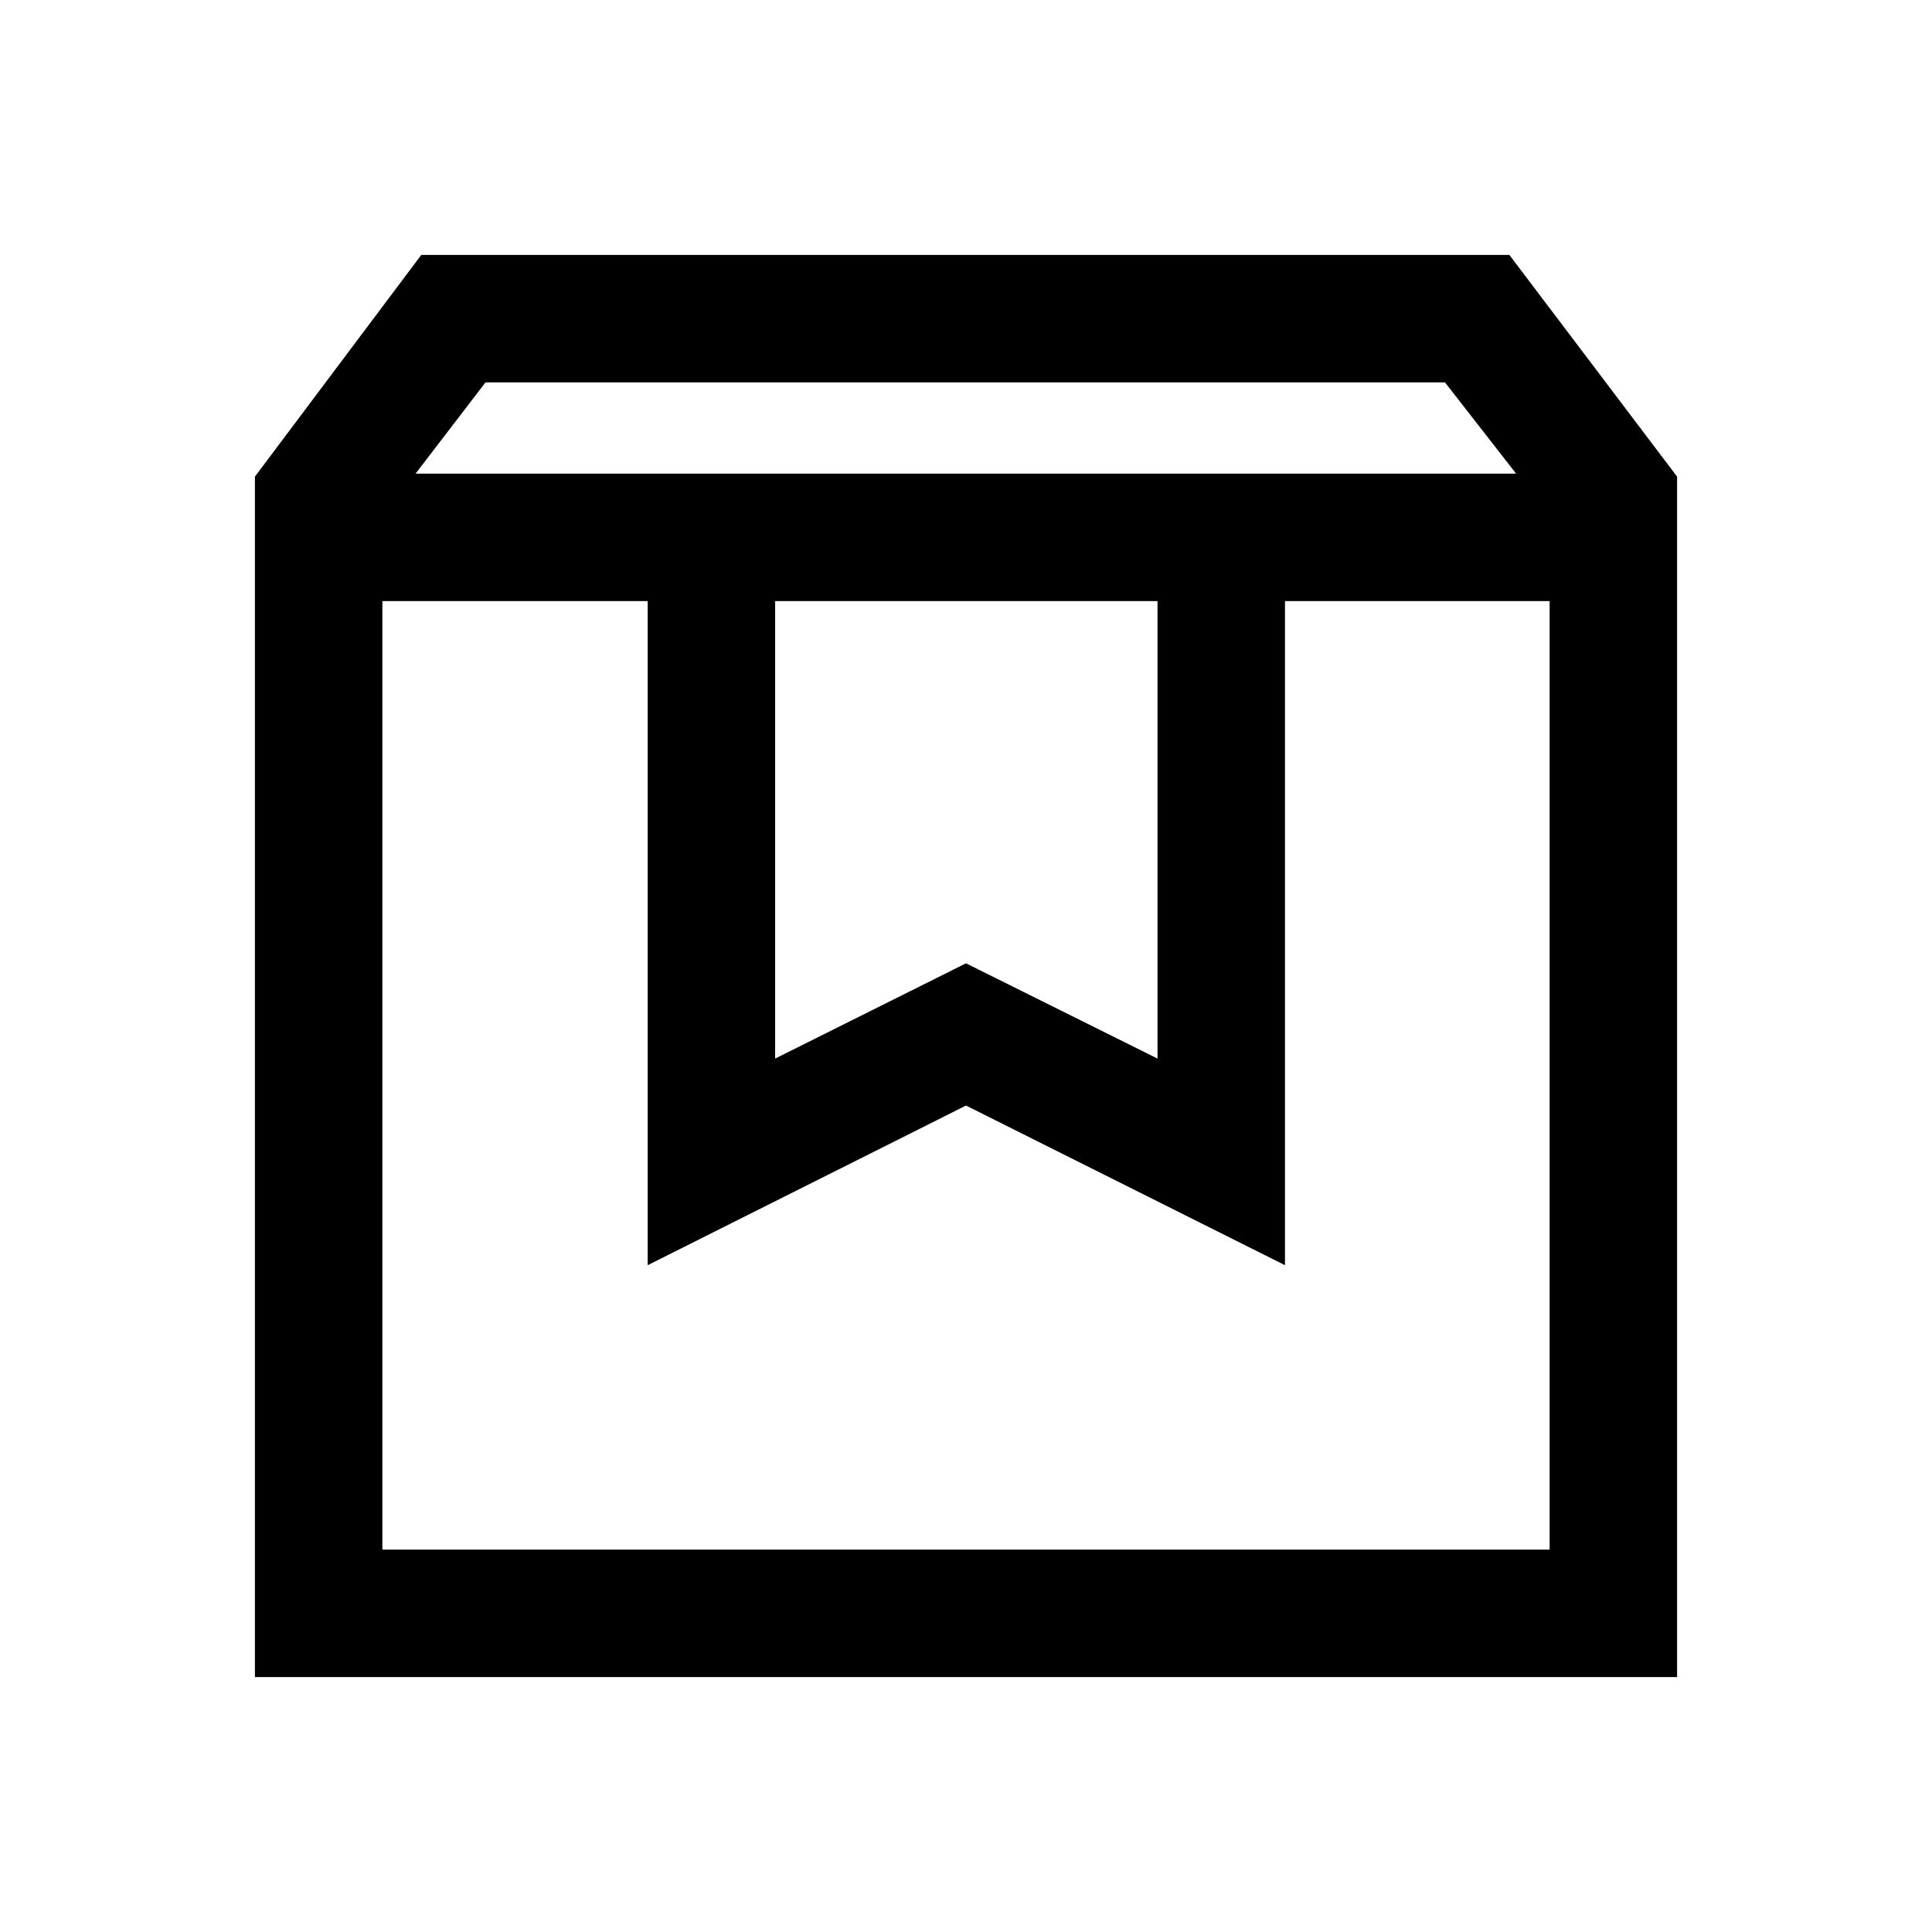 <svg xmlns="http://www.w3.org/2000/svg" height="40" viewBox="0 -960 960 960" width="40"><path d="M190-661.334V-190h580v-471.334H638.5v330L480-410.667l-158.167 79.333v-330H190Zm-63.333 534.667v-596.5l82.666-110.166H750l83.333 110.166v596.5H126.667Zm79.833-598h546.834L718-770H241.248L206.5-724.667Zm178.666 63.333V-434L480-481.333 575.167-434v-227.334H385.166Zm-195.166 0h580-580Z"/></svg>